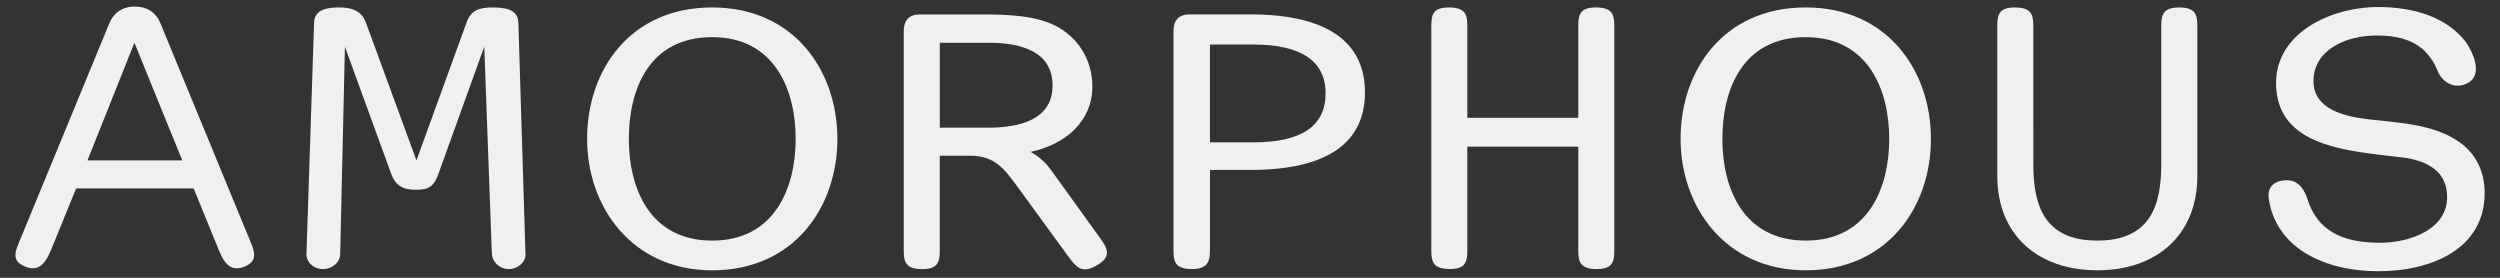 <?xml version="1.0" encoding="utf-8"?>
<!-- Generator: Adobe Illustrator 16.0.0, SVG Export Plug-In . SVG Version: 6.00 Build 0)  -->
<!DOCTYPE svg PUBLIC "-//W3C//DTD SVG 1.1//EN" "http://www.w3.org/Graphics/SVG/1.1/DTD/svg11.dtd">
<svg version="1.1" id="Layer_1" xmlns="http://www.w3.org/2000/svg" xmlns:xlink="http://www.w3.org/1999/xlink" x="0px" y="0px"
	 width="81px" height="9px" viewBox="0 0 81 9" enable-background="new 0 0 81 9" xml:space="preserve">
<rect x="0" y="0" width="81" height="9" fill="#333333" stroke="none"/>
<path fill="#F0F0F0" d="M80.502,6.26c0-0.643-0.23-1.16-0.662-1.536c-0.844-0.712-2.104-0.74-3.164-0.866
	c-0.783-0.098-1.719-0.349-1.719-1.228c0-1.02,1.059-1.48,2.043-1.48c0.967,0,1.627,0.293,1.98,1.145
	c0.151,0.392,0.598,0.642,1.028,0.363c0.431-0.293,0.104-0.978-0.106-1.285c-0.631-0.838-1.736-1.145-2.842-1.145
	c-1.566,0-3.316,0.852-3.316,2.458c0,2.107,2.395,2.205,4.084,2.414c0.83,0.099,1.459,0.461,1.459,1.285
	c0,1.047-1.197,1.48-2.18,1.48c-1.199,0-2.029-0.377-2.353-1.438C74.618,6.035,74.4,5.84,74.109,5.84c-0.43,0-0.659,0.225-0.6,0.602
	c0.232,1.591,1.799,2.346,3.549,2.346C78.812,8.787,80.502,8.046,80.502,6.26 M71.193,5.715v-4.65c0-0.488,0.047-0.823-0.584-0.823
	c-0.629,0-0.584,0.335-0.584,0.823v4.246c0,1.299-0.322,2.484-2.072,2.484c-1.752,0-2.074-1.186-2.074-2.484V1.064
	c0-0.488,0.047-0.823-0.598-0.823c-0.615,0-0.568,0.335-0.568,0.823v4.65c0,1.856,1.273,3.043,3.24,3.043
	C69.918,8.758,71.193,7.57,71.193,5.715 M61.211,4.5c0,1.578-0.676,3.295-2.703,3.295c-2.043,0-2.703-1.717-2.703-3.295
	c0-1.593,0.646-3.296,2.703-3.296C60.535,1.204,61.211,2.922,61.211,4.5 M62.562,4.5c0-2.22-1.414-4.259-4.056-4.259
	c-2.655,0-4.055,2.024-4.055,4.259c0,2.191,1.442,4.258,4.055,4.258C61.148,8.758,62.562,6.721,62.562,4.5 M52.303,7.893V1.064
	c0-0.488,0.047-0.823-0.598-0.823c-0.615,0-0.568,0.335-0.568,0.823v2.752h-3.596V1.064c0-0.488,0.047-0.823-0.598-0.823
	c-0.615,0-0.568,0.335-0.568,0.823v6.829c0,0.488-0.047,0.823,0.598,0.823c0.615,0,0.568-0.335,0.568-0.823V4.751h3.596v3.142
	c0,0.489-0.047,0.824,0.598,0.824C52.35,8.717,52.303,8.382,52.303,7.893 M42.949,3.021c0,1.06-0.768,1.591-2.349,1.591h-1.398
	v-3.17H40.6C42.152,1.442,42.949,1.974,42.949,3.021 M44.225,2.992c0-1.662-1.274-2.526-3.717-2.526h-1.965
	c-0.354,0-0.522,0.195-0.522,0.543v6.884c0,0.489-0.046,0.824,0.599,0.824c0.614,0,0.583-0.35,0.583-0.824V5.506h1.306
	C42.965,5.506,44.225,4.654,44.225,2.992 M34.103,2.769c0,1.116-1.074,1.368-2.103,1.368h-1.551V1.386h1.598
	C33.075,1.386,34.103,1.665,34.103,2.769 M35.562,7.6l-1.52-2.107c-0.169-0.237-0.384-0.419-0.646-0.572
	c1.152-0.251,1.997-1.006,1.997-2.122c0-0.755-0.369-1.479-1.075-1.899c-0.707-0.419-1.736-0.432-2.564-0.432h-1.951
	c-0.354,0-0.522,0.195-0.522,0.543v6.885c0,0.488-0.046,0.823,0.599,0.823c0.614,0,0.568-0.335,0.568-0.823v-2.85h0.998
	c0.769,0,1.091,0.418,1.49,0.963L34.534,8.2c0.308,0.419,0.477,0.712,1.014,0.391C36.07,8.284,35.855,8.004,35.562,7.6 M25.78,4.5
	c0,1.578-0.676,3.295-2.703,3.295c-2.042,0-2.703-1.717-2.703-3.295c0-1.593,0.645-3.296,2.703-3.296
	C25.104,1.204,25.78,2.922,25.78,4.5 M27.131,4.5c0-2.22-1.413-4.259-4.055-4.259c-2.657,0-4.054,2.024-4.054,4.259
	c0,2.191,1.444,4.258,4.054,4.258C25.718,8.758,27.131,6.721,27.131,4.5 M17.025,8.229l-0.23-7.499
	c-0.016-0.446-0.46-0.488-0.845-0.488c-0.43,0-0.691,0.098-0.829,0.475l-1.628,4.481L11.85,0.716
	c-0.138-0.363-0.445-0.475-0.86-0.475c-0.368,0-0.798,0.057-0.814,0.488L9.93,8.215c-0.015,0.277,0.23,0.502,0.538,0.502
	c0.308,0,0.554-0.225,0.554-0.488l0.153-6.715l1.505,4.131c0.138,0.363,0.368,0.504,0.798,0.504s0.584-0.125,0.722-0.504l1.49-4.131
	l0.246,6.702c0.015,0.277,0.246,0.502,0.553,0.502C16.78,8.717,17.041,8.492,17.025,8.229 M5.906,5.197H2.834l1.521-3.812
	L5.906,5.197z M8.072,7.727L5.2,0.758C5.062,0.409,4.77,0.213,4.371,0.213c-0.415,0-0.691,0.21-0.83,0.545L0.669,7.727
	c-0.154,0.375-0.354,0.725,0.169,0.92c0.46,0.182,0.676-0.209,0.814-0.545l0.814-1.996h3.809l0.814,1.996
	c0.138,0.336,0.337,0.727,0.813,0.545C8.409,8.451,8.226,8.102,8.072,7.727"/>
</svg>
